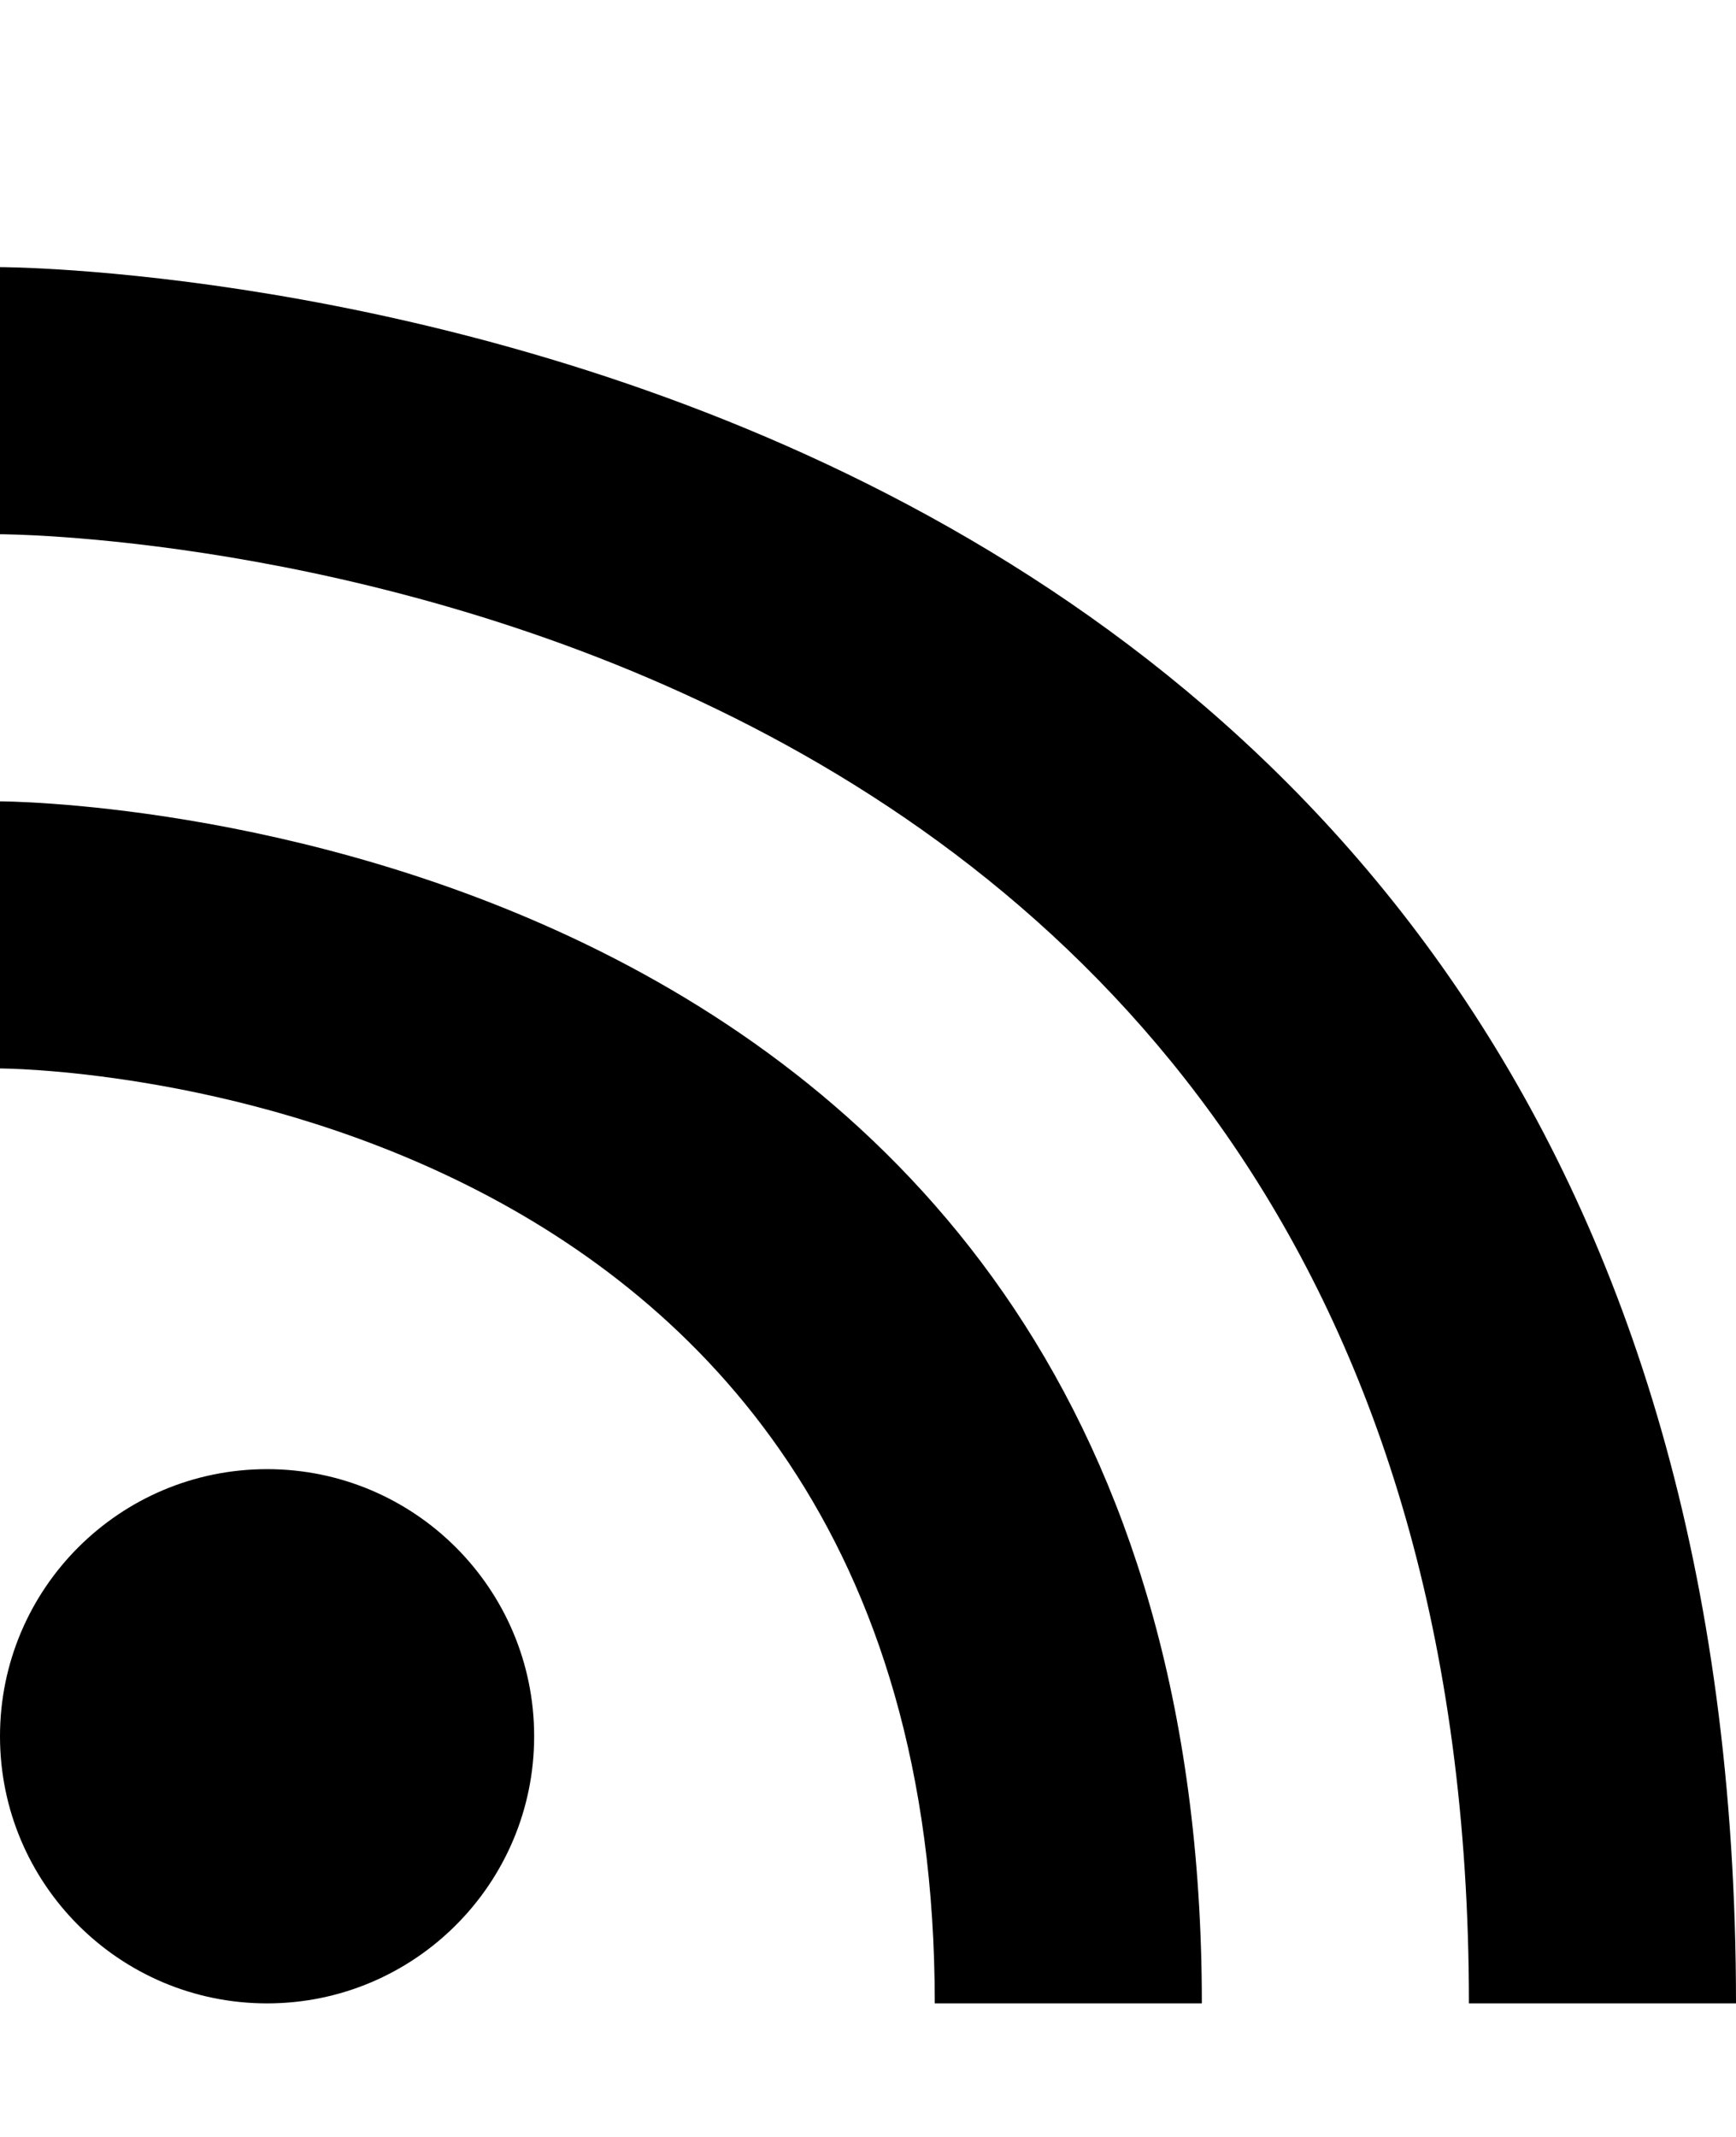 <?xml version="1.0" encoding="UTF-8" standalone="no"?>
<svg width="13px" height="16px" viewBox="0 0 13 16" version="1.1" xmlns="http://www.w3.org/2000/svg" xmlns:xlink="http://www.w3.org/1999/xlink">
    <defs></defs>
    <g id="web-app" stroke="none" stroke-width="1" fill="none" fill-rule="evenodd">
        <g id="feed" fill="#000000">
            <path d="M2,11 C3.104,11 4,11.896 4,13 C4,14.104 3.104,15 2,15 C0.895,15 0,14.104 0,13 C0,11.896 0.895,11 2,11 Z M7,15 C7,8 0,8 0,8 L0,6 C0,6 9,6 9,15 L7,15 Z M11,15 C11,4 0,4 0,4 L3.60822483e-16,2 C3.60822483e-16,2 13,2 13,15 L11,15 Z" id="Shape"></path>
        </g>
    </g>
</svg>